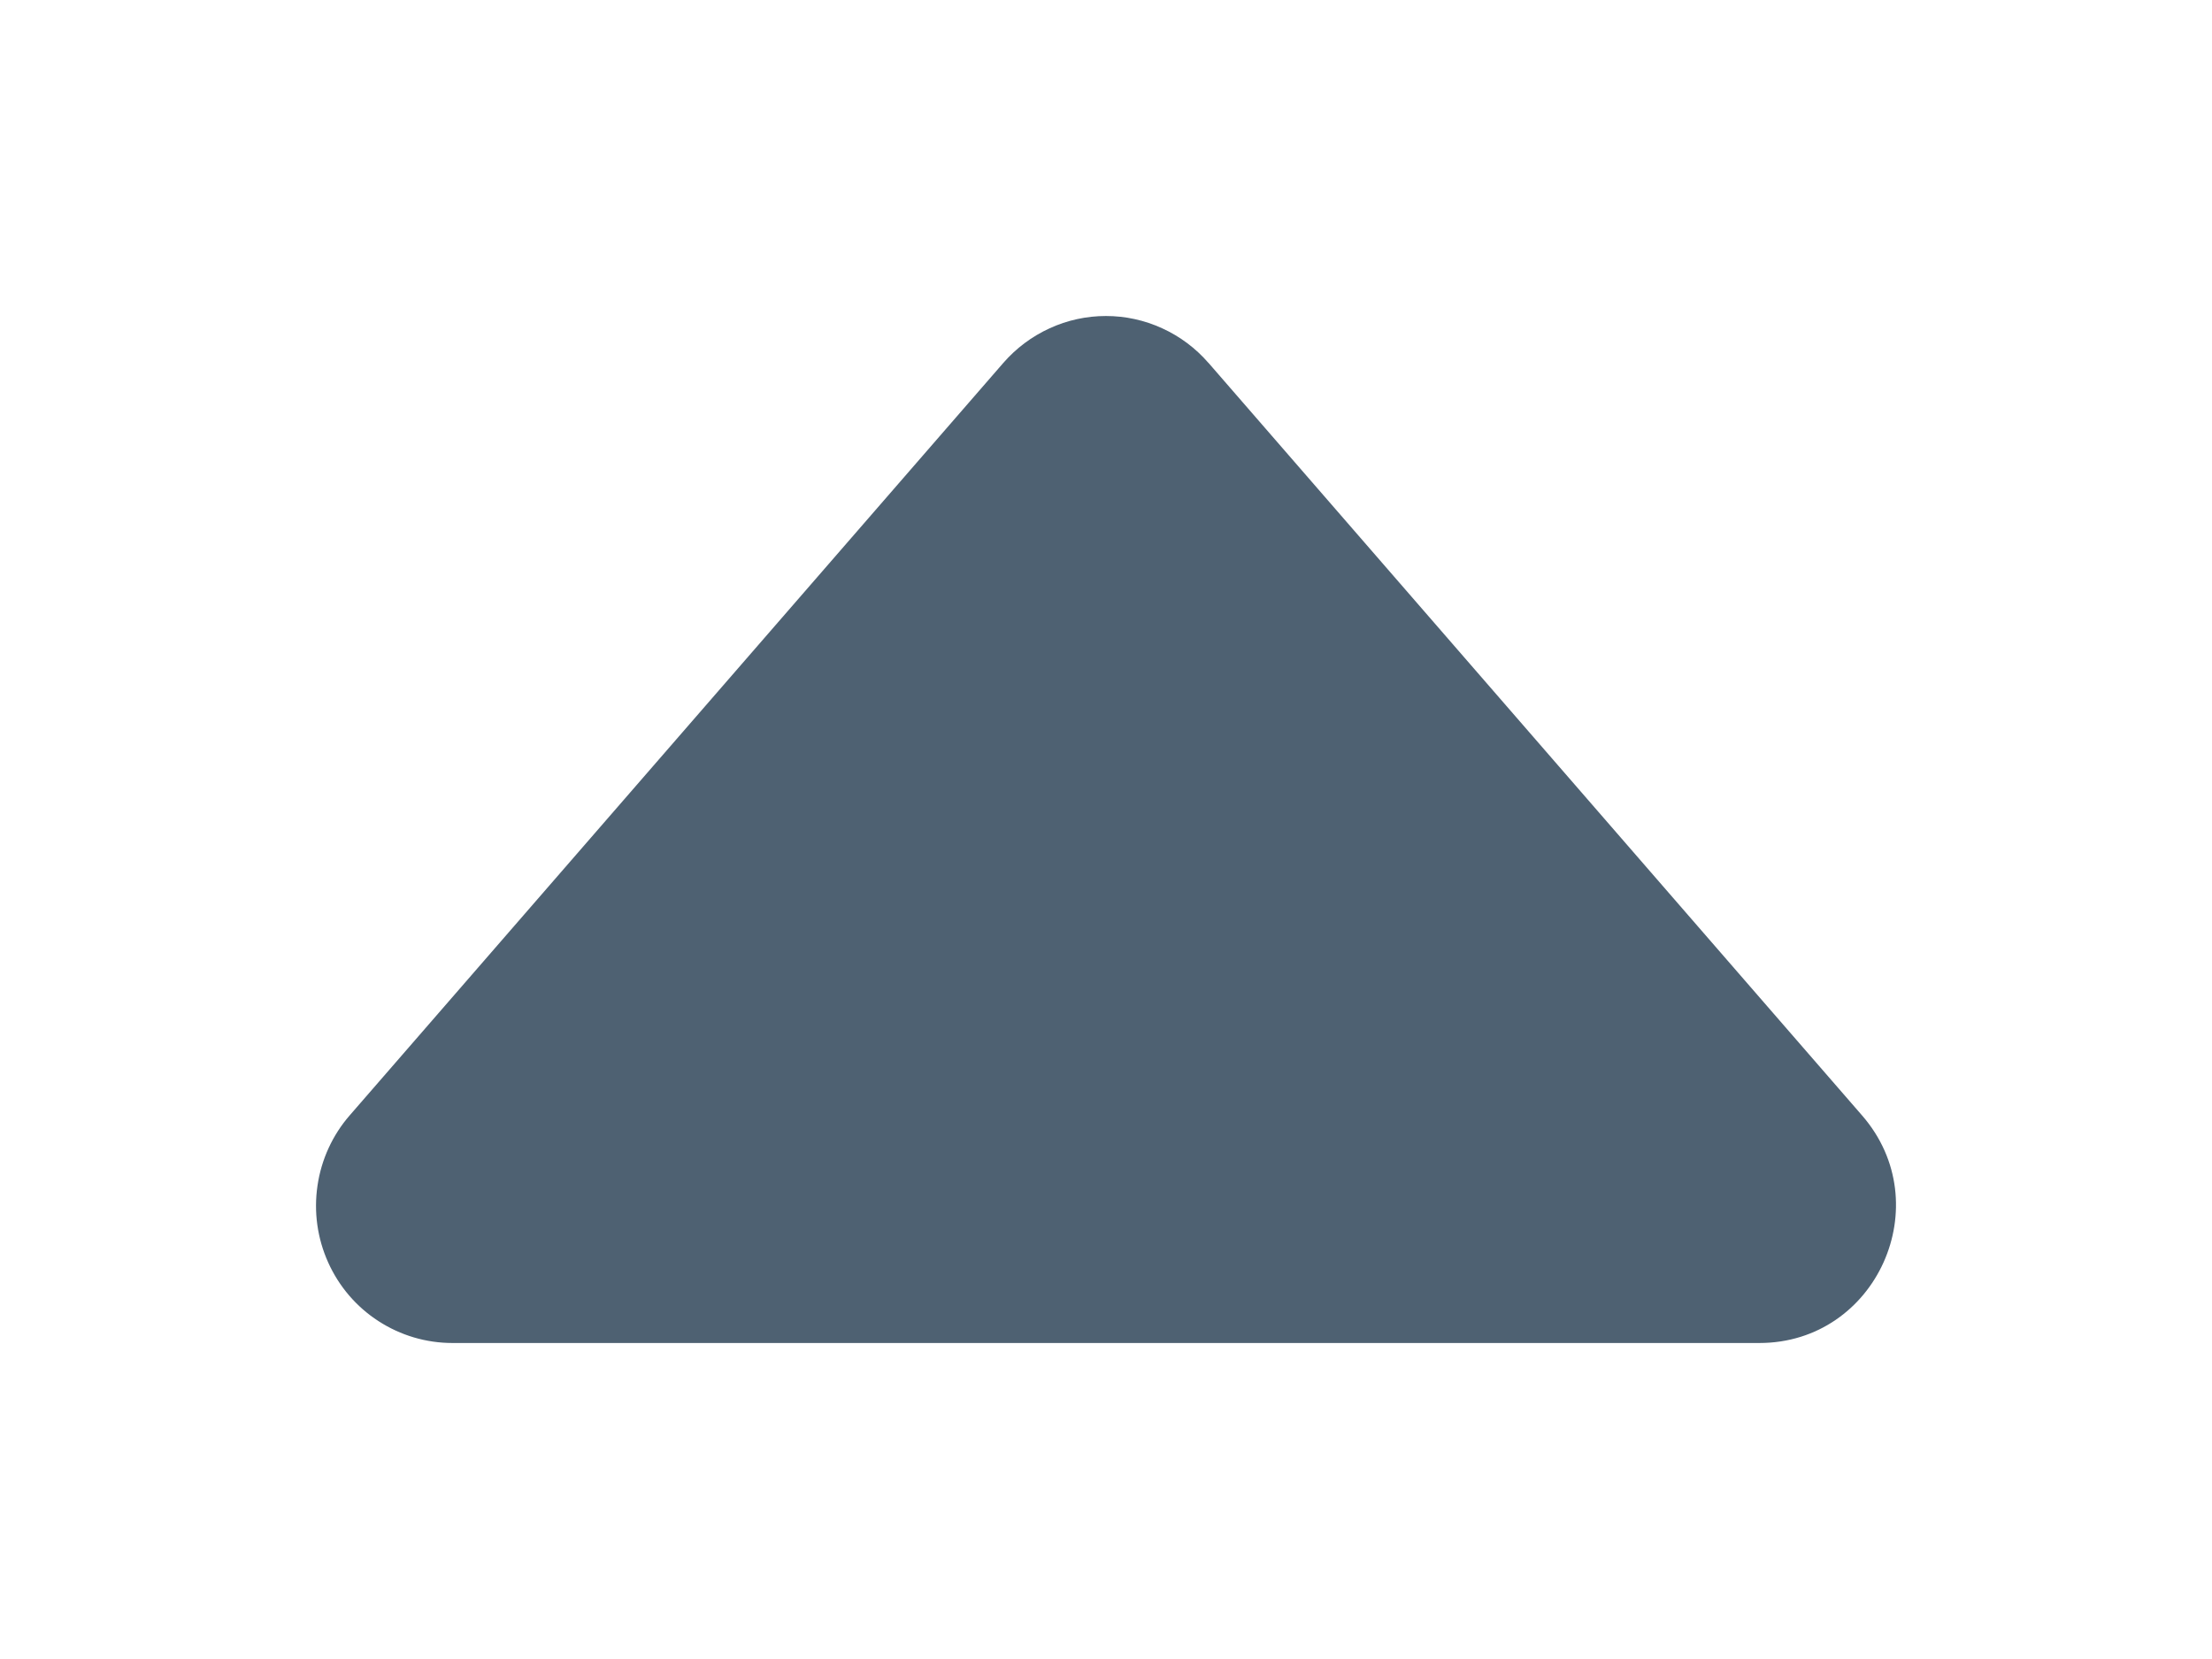 <svg width="28" height="21" viewBox="0 0 28 21" fill="none" xmlns="http://www.w3.org/2000/svg">
<g clip-path="url(#clip0)" filter="url(#filter0_d)">
<path d="M15.297 0.593L23.57 10.119C24.546 11.24 23.753 13 22.271 13L5.726 13C5.395 13 5.07 12.904 4.791 12.723C4.512 12.543 4.291 12.285 4.154 11.98C4.017 11.676 3.97 11.339 4.019 11.008C4.067 10.678 4.209 10.368 4.428 10.117L12.7 0.594C12.862 0.408 13.062 0.258 13.286 0.156C13.509 0.053 13.753 0 13.999 0C14.245 0 14.488 0.053 14.712 0.156C14.936 0.258 15.136 0.408 15.297 0.594V0.593Z" fill="#4E6172"/>
</g>
<defs>
<filter id="filter0_d" x="0" y="0" width="28" height="21" filterUnits="userSpaceOnUse" color-interpolation-filters="sRGB">
<feFlood flood-opacity="0" result="BackgroundImageFix"/>
<feColorMatrix in="SourceAlpha" type="matrix" values="0 0 0 0 0 0 0 0 0 0 0 0 0 0 0 0 0 0 127 0" result="hardAlpha"/>
<feOffset dy="4"/>
<feGaussianBlur stdDeviation="2"/>
<feColorMatrix type="matrix" values="0 0 0 0 0 0 0 0 0 0 0 0 0 0 0 0 0 0 0.25 0"/>
<feBlend mode="normal" in2="BackgroundImageFix" result="effect1_dropShadow"/>
<feBlend mode="normal" in="SourceGraphic" in2="effect1_dropShadow" result="shape"/>
</filter>
<clipPath id="clip0">
<rect width="20" height="13" fill="white" transform="translate(24 13) rotate(-180)"/>
</clipPath>
</defs>
</svg>
